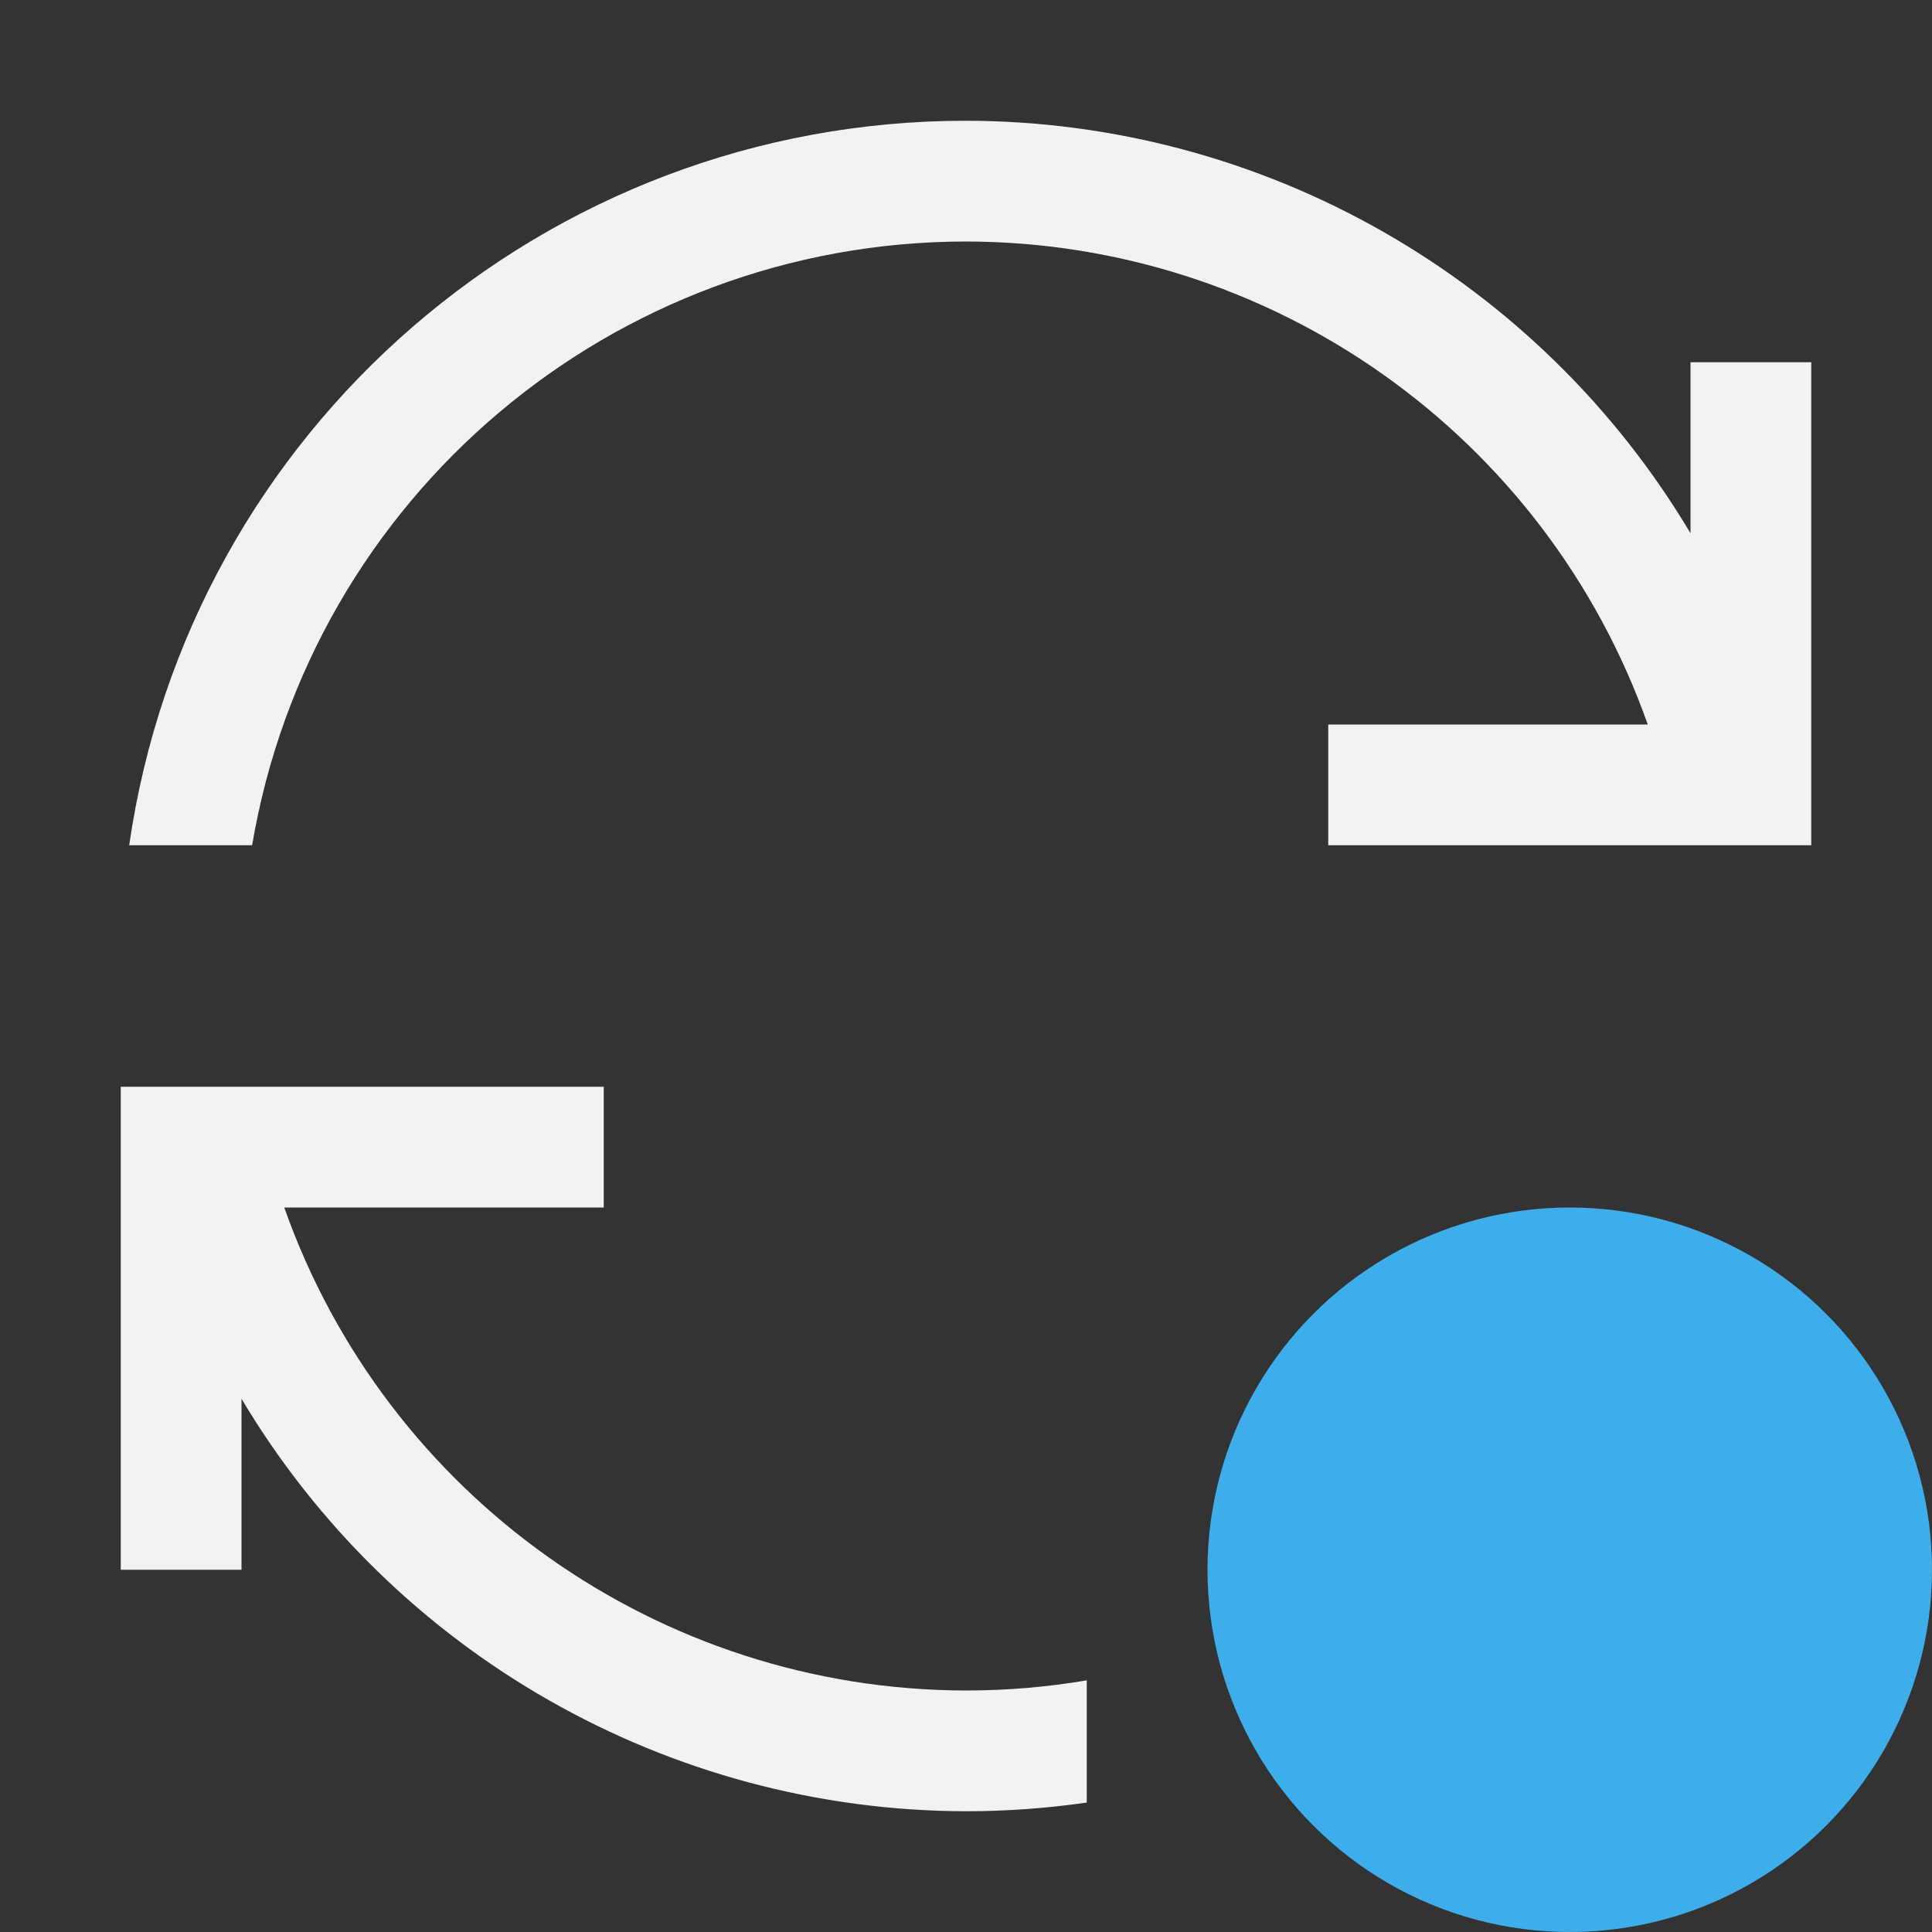 <?xml version="1.0" encoding="UTF-8" standalone="no"?>
<!-- Created with Inkscape (http://www.inkscape.org/) -->

<svg
   width="16"
   height="16"
   viewBox="0 0 16 16"
   version="1.1"
   id="svg5"
   inkscape:version="1.3.2 (091e20ef0f, 2023-11-25, custom)"
   sodipodi:docname="update-low.svg"
   xmlns:inkscape="http://www.inkscape.org/namespaces/inkscape"
   xmlns:sodipodi="http://sodipodi.sourceforge.net/DTD/sodipodi-0.dtd"
   xmlns="http://www.w3.org/2000/svg"
   xmlns:svg="http://www.w3.org/2000/svg">
  <rect x="0" y="0" width="16" height="16" fill="#333333" stroke="none"/>
  <sodipodi:namedview
     id="namedview7"
     pagecolor="#ffffff"
     bordercolor="#666666"
     borderopacity="1.0"
     inkscape:showpageshadow="2"
     inkscape:pageopacity="0.0"
     inkscape:pagecheckerboard="0"
     inkscape:deskcolor="#d1d1d1"
     inkscape:document-units="px"
     showgrid="false"
     showguides="false"
     inkscape:zoom="50.25"
     inkscape:cx="8"
     inkscape:cy="8"
     inkscape:window-width="1920"
     inkscape:window-height="1008"
     inkscape:window-x="0"
     inkscape:window-y="0"
     inkscape:window-maximized="1"
     inkscape:current-layer="svg5" />
  <defs
     id="defs2">
    <style
       id="current-color-scheme"
       type="text/css">
        .ColorScheme-Text { color:#f2f2f2; } .ColorScheme-Highlight { color:#3daee9; } .ColorScheme-NeutralText { color:#ff9800; } .ColorScheme-PositiveText { color:#4caf50; } .ColorScheme-NegativeText { color:#f44336; }
     </style>
    <inkscape:path-effect
       effect="bspline"
       id="path-effect1577"
       is_visible="true"
       lpeversion="1"
       weight="33.333"
       steps="2"
       helper_size="0"
       apply_no_weight="true"
       apply_with_weight="true"
       only_selected="false" />
  </defs>
  <path
     id="path1"
     style="fill:currentColor;stroke-linecap:round;stroke-linejoin:round;paint-order:stroke fill markers"
     class="ColorScheme-Text"
     d="M 8 1 C 4.52 0.999 1.567 3.555 1.07 7 L 2.088 7 C 2.576 4.115 5.074 2.002 8 2 C 10.539 2.004 12.8 3.606 13.646 6 L 11 6 L 11 7 L 14 7 L 14.93 7 L 15 7 L 15 3 L 14 3 L 14 4.416 C 12.74 2.302 10.461 1.004 8 1 z M 1 9 L 1 10 L 1 13 L 2 13 L 2 11.584 C 3.26 13.698 5.539 14.995 8 15 C 8.339 15 8.673 14.975 9 14.928 L 9 13.916 C 8.674 13.971 8.34 14 8 14 C 5.461 13.996 3.2 12.394 2.354 10 L 5 10 L 5 9 L 2.088 9 L 1.07 9 L 1 9 z " />
  <circle
     style="fill:currentColor;fill-opacity:1"
     class="ColorScheme-Highlight question"
     id="path2"
     cx="13"
     cy="13"
     r="3" />
</svg>
